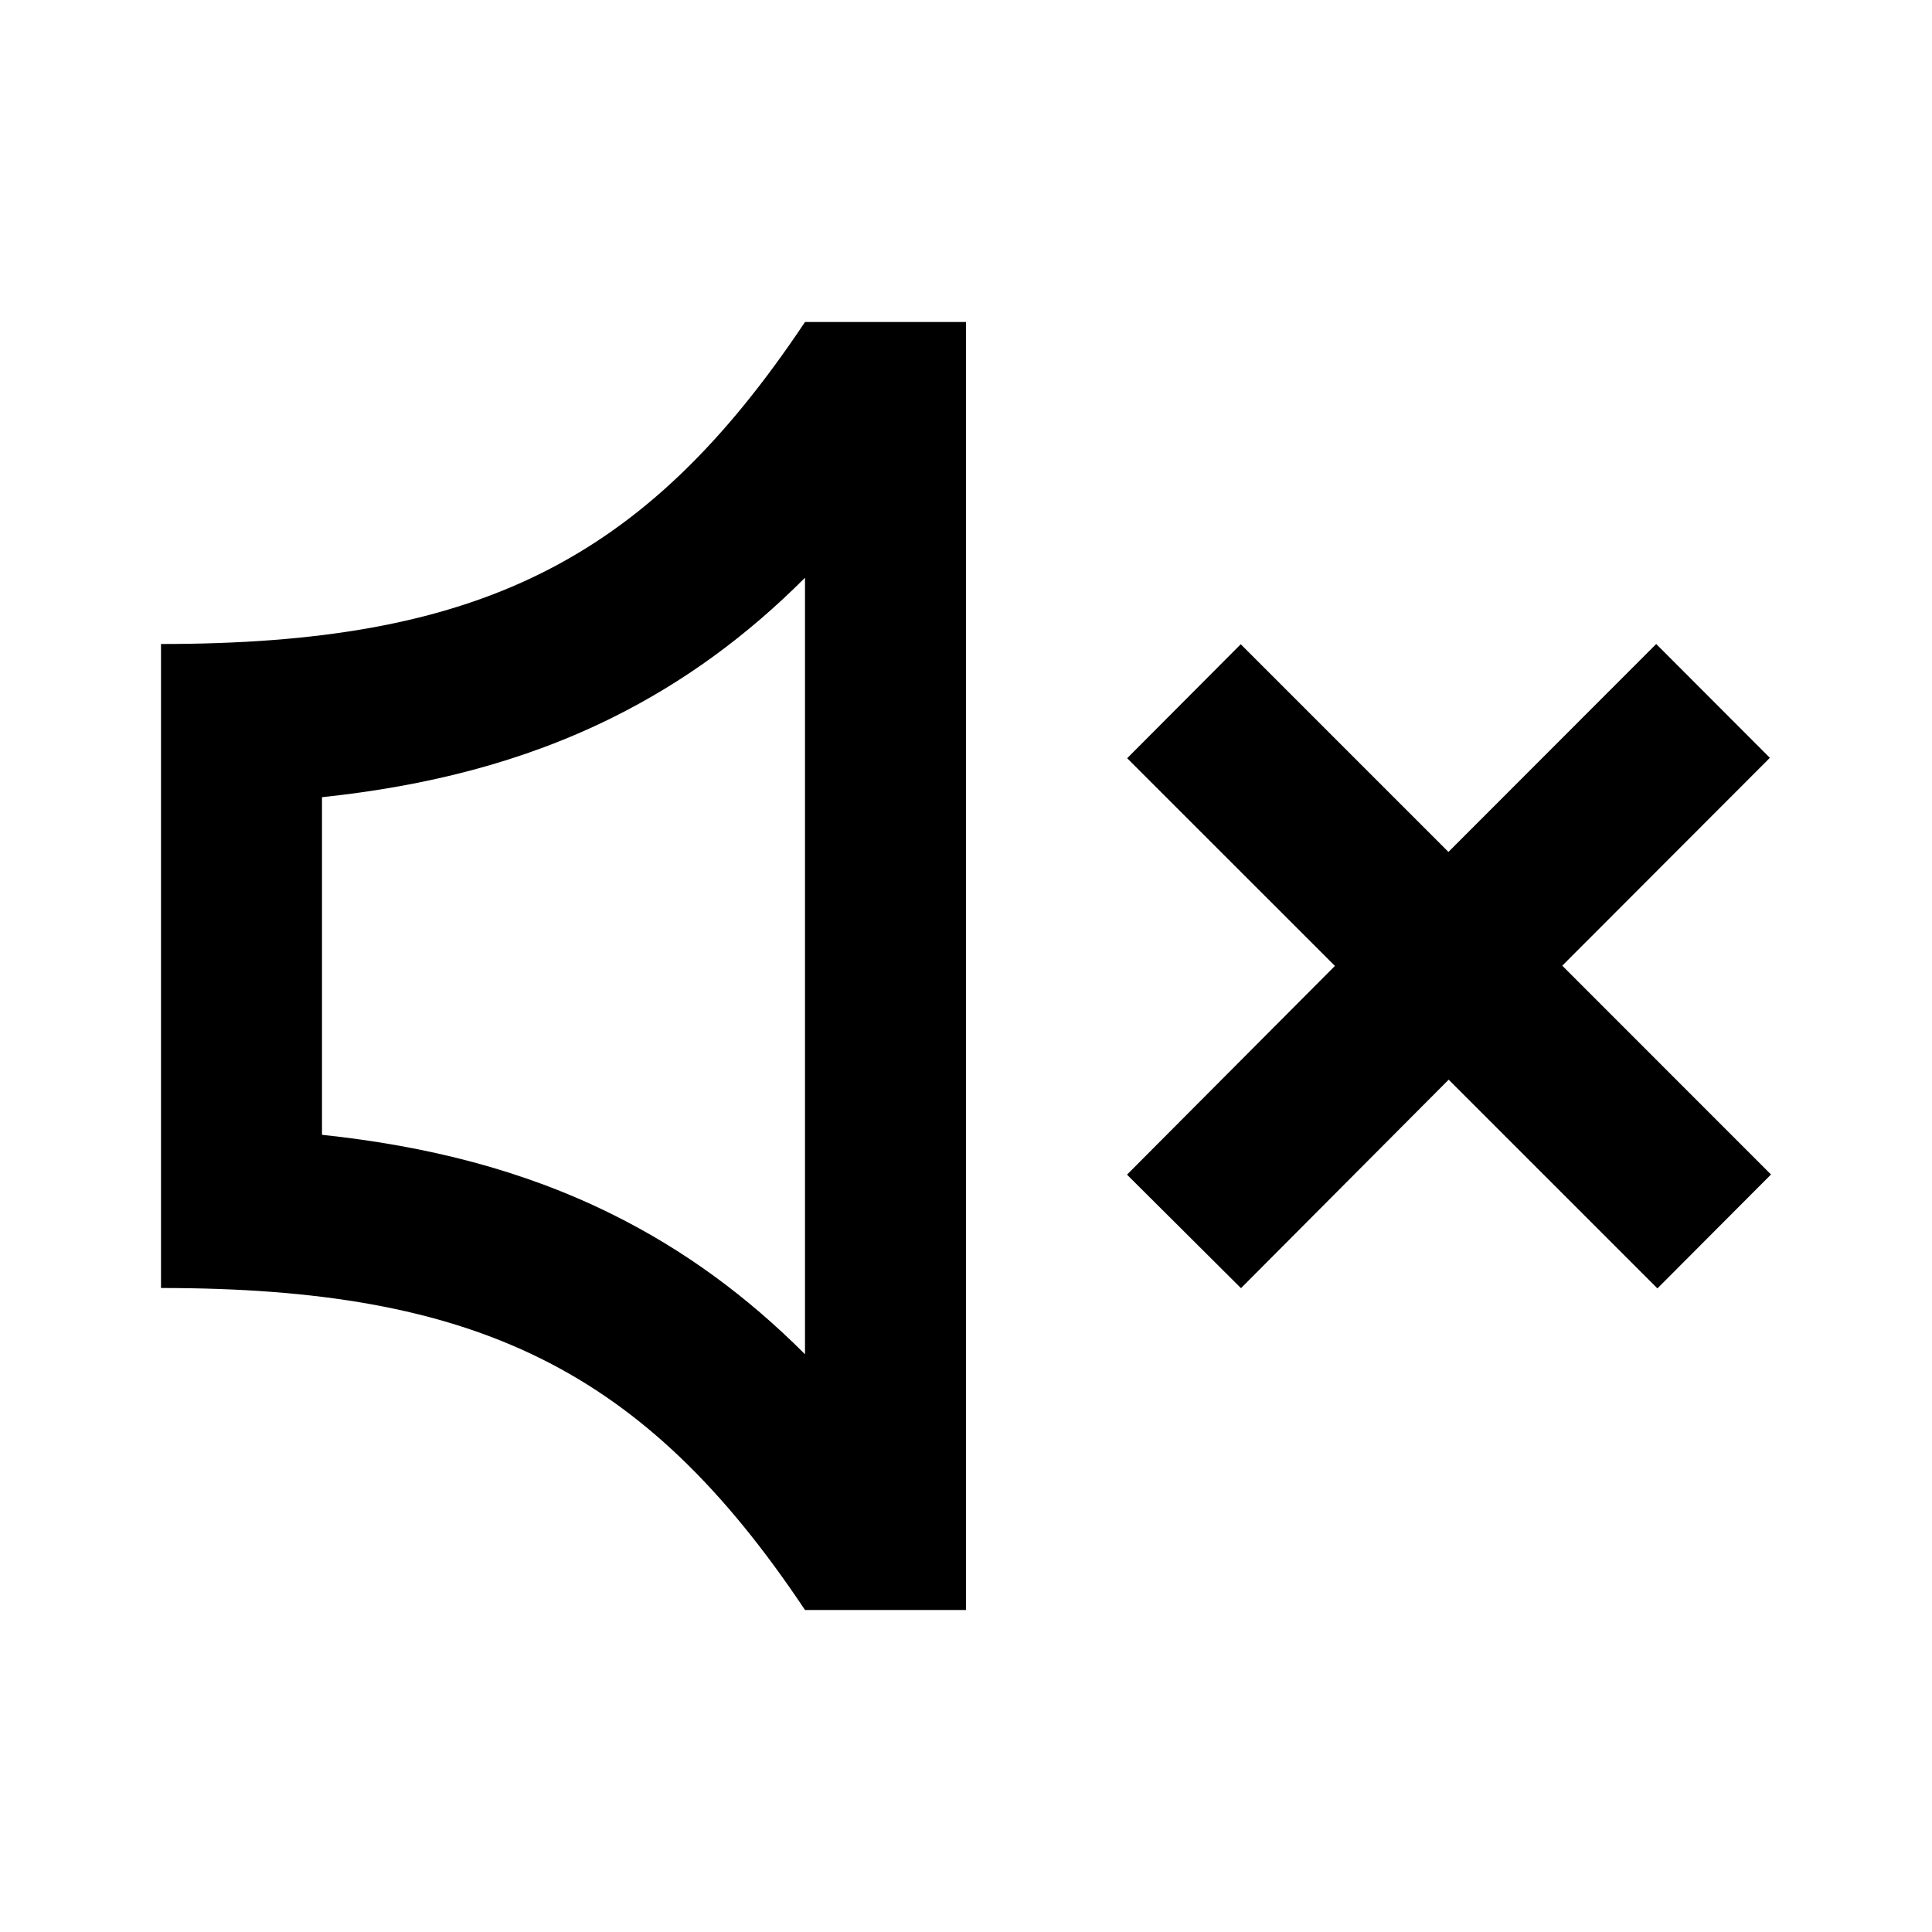 <svg width="24" height="24" viewBox="0 0 24 24" fill="none" xmlns="http://www.w3.org/2000/svg">
<path fill-rule="evenodd" clip-rule="evenodd" d="M10 4C8 7 5.906 8 2 8V16C5.906 16 8 17 10 20H12V4H10ZM7.602 15.083C6.497 14.535 5.302 14.235 4 14.097V9.903C5.302 9.765 6.497 9.465 7.602 8.917C8.507 8.469 9.292 7.886 10 7.177V16.823C9.292 16.114 8.507 15.531 7.602 15.083ZM20.574 8L17.993 10.583L15.413 8.003L14.002 9.419L16.583 11.999L14 14.592L15.416 16.002L17.996 13.412L20.589 16.005L22 14.59L19.407 11.996L21.986 9.414L20.574 8Z" fill="black"/>
</svg>
